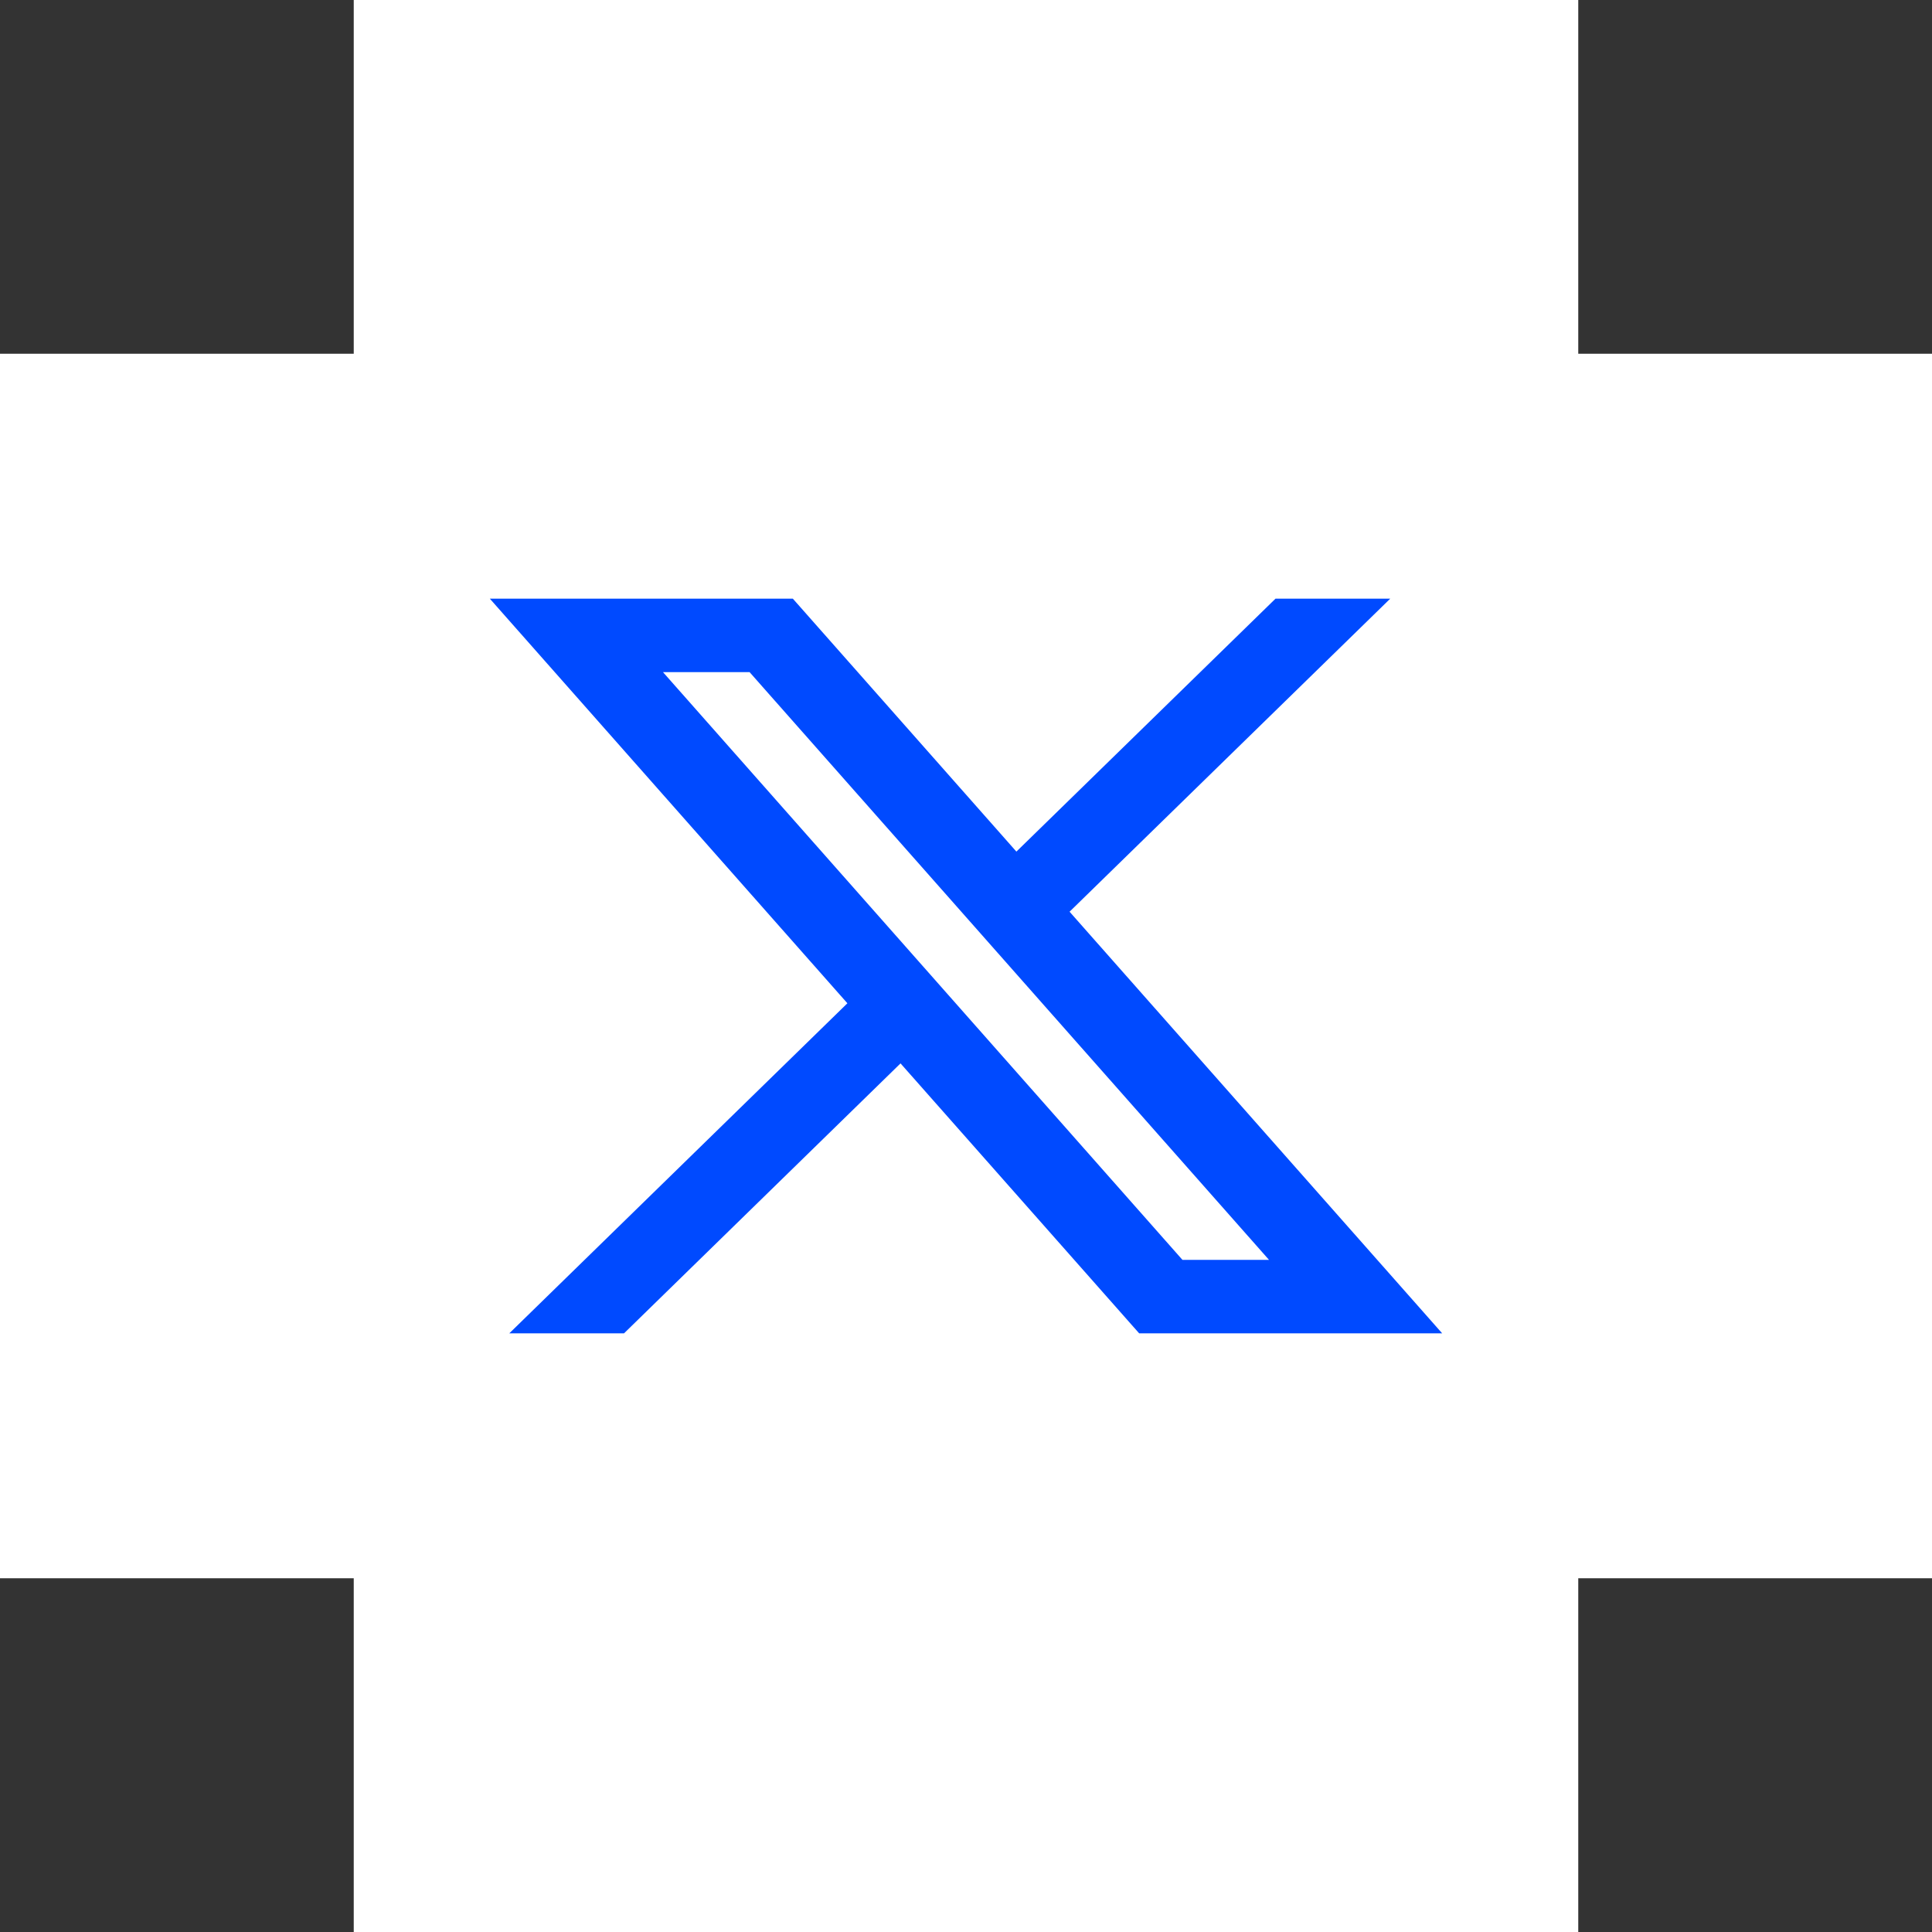 <svg width="71" height="71" viewBox="0 0 71 71" fill="none" xmlns="http://www.w3.org/2000/svg">
<rect x="0" y="0" width="71" height="71" fill="#333333" stroke="none"/>
<path fill-rule="evenodd" clip-rule="evenodd" d="M58 0H13V13H0V58H13V71H58V58H71V13H58V0Z" fill="white"/>
<path d="M29.136 22H18L31.141 36.87L18.716 49H22.932L33.094 39.079L41.864 49H53L39.306 33.505L51.091 22H46.875L37.352 31.296L29.136 22ZM43.455 46.3L24.364 24.7H27.546L46.636 46.3H43.455Z" fill="#004AFF"/>
</svg>
